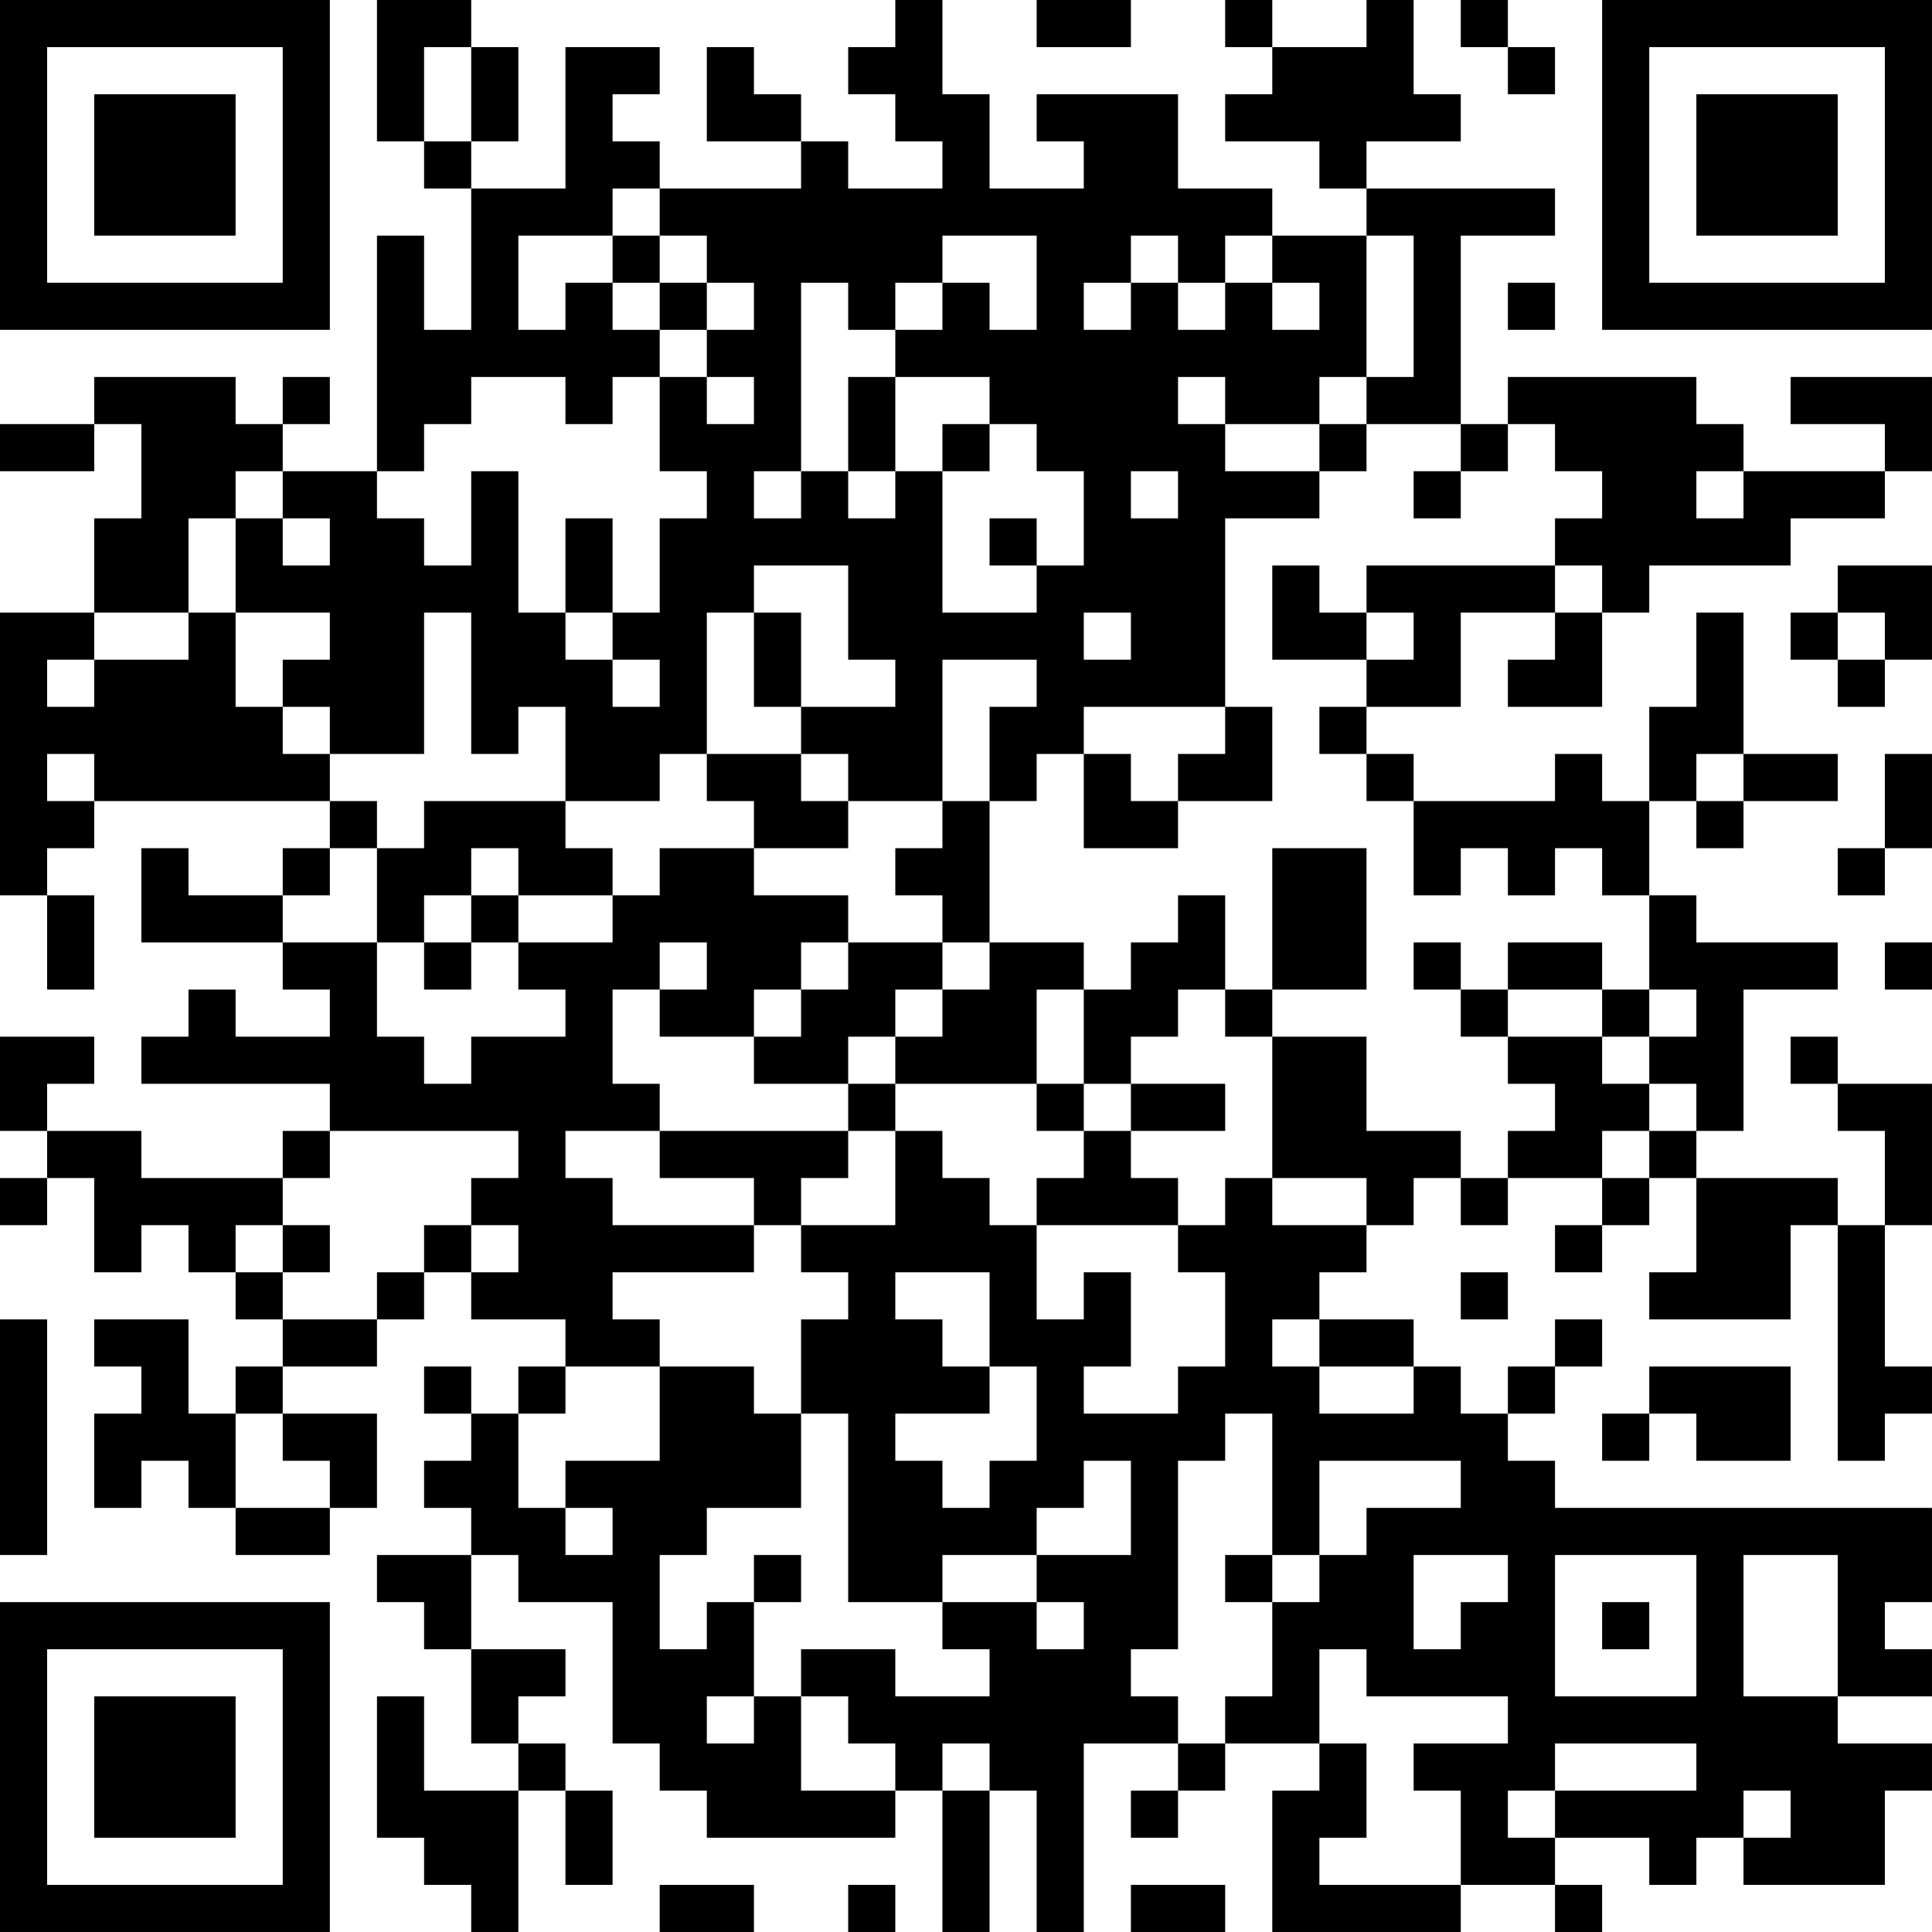 <?xml version="1.0" encoding="UTF-8"?>
<svg xmlns="http://www.w3.org/2000/svg" version="1.1" width="200" height="200" viewBox="0 0 200 200"><rect x="0" y="0" width="200" height="200" fill="#ffffff"/><g transform="scale(4.878)"><g transform="translate(0,0)"><path fill-rule="evenodd" d="M8 0L8 3L9 3L9 4L10 4L10 7L9 7L9 5L8 5L8 10L6 10L6 9L7 9L7 8L6 8L6 9L5 9L5 8L2 8L2 9L0 9L0 10L2 10L2 9L3 9L3 11L2 11L2 13L0 13L0 19L1 19L1 21L2 21L2 19L1 19L1 18L2 18L2 17L7 17L7 18L6 18L6 19L4 19L4 18L3 18L3 20L6 20L6 21L7 21L7 22L5 22L5 21L4 21L4 22L3 22L3 23L7 23L7 24L6 24L6 25L3 25L3 24L1 24L1 23L2 23L2 22L0 22L0 24L1 24L1 25L0 25L0 26L1 26L1 25L2 25L2 27L3 27L3 26L4 26L4 27L5 27L5 28L6 28L6 29L5 29L5 30L4 30L4 28L2 28L2 29L3 29L3 30L2 30L2 32L3 32L3 31L4 31L4 32L5 32L5 33L7 33L7 32L8 32L8 30L6 30L6 29L8 29L8 28L9 28L9 27L10 27L10 28L12 28L12 29L11 29L11 30L10 30L10 29L9 29L9 30L10 30L10 31L9 31L9 32L10 32L10 33L8 33L8 34L9 34L9 35L10 35L10 37L11 37L11 38L9 38L9 36L8 36L8 39L9 39L9 40L10 40L10 41L11 41L11 38L12 38L12 40L13 40L13 38L12 38L12 37L11 37L11 36L12 36L12 35L10 35L10 33L11 33L11 34L13 34L13 37L14 37L14 38L15 38L15 39L19 39L19 38L20 38L20 41L21 41L21 38L22 38L22 41L23 41L23 37L25 37L25 38L24 38L24 39L25 39L25 38L26 38L26 37L28 37L28 38L27 38L27 41L31 41L31 40L33 40L33 41L34 41L34 40L33 40L33 39L35 39L35 40L36 40L36 39L37 39L37 40L40 40L40 38L41 38L41 37L39 37L39 36L41 36L41 35L40 35L40 34L41 34L41 32L33 32L33 31L32 31L32 30L33 30L33 29L34 29L34 28L33 28L33 29L32 29L32 30L31 30L31 29L30 29L30 28L28 28L28 27L29 27L29 26L30 26L30 25L31 25L31 26L32 26L32 25L34 25L34 26L33 26L33 27L34 27L34 26L35 26L35 25L36 25L36 27L35 27L35 28L38 28L38 26L39 26L39 31L40 31L40 30L41 30L41 29L40 29L40 26L41 26L41 23L39 23L39 22L38 22L38 23L39 23L39 24L40 24L40 26L39 26L39 25L36 25L36 24L37 24L37 21L39 21L39 20L36 20L36 19L35 19L35 17L36 17L36 18L37 18L37 17L39 17L39 16L37 16L37 13L36 13L36 15L35 15L35 17L34 17L34 16L33 16L33 17L30 17L30 16L29 16L29 15L31 15L31 13L33 13L33 14L32 14L32 15L34 15L34 13L35 13L35 12L38 12L38 11L40 11L40 10L41 10L41 8L38 8L38 9L40 9L40 10L37 10L37 9L36 9L36 8L32 8L32 9L31 9L31 5L33 5L33 4L29 4L29 3L31 3L31 2L30 2L30 0L29 0L29 1L27 1L27 0L26 0L26 1L27 1L27 2L26 2L26 3L28 3L28 4L29 4L29 5L27 5L27 4L25 4L25 2L22 2L22 3L23 3L23 4L21 4L21 2L20 2L20 0L19 0L19 1L18 1L18 2L19 2L19 3L20 3L20 4L18 4L18 3L17 3L17 2L16 2L16 1L15 1L15 3L17 3L17 4L14 4L14 3L13 3L13 2L14 2L14 1L12 1L12 4L10 4L10 3L11 3L11 1L10 1L10 0ZM22 0L22 1L24 1L24 0ZM31 0L31 1L32 1L32 2L33 2L33 1L32 1L32 0ZM9 1L9 3L10 3L10 1ZM13 4L13 5L11 5L11 7L12 7L12 6L13 6L13 7L14 7L14 8L13 8L13 9L12 9L12 8L10 8L10 9L9 9L9 10L8 10L8 11L9 11L9 12L10 12L10 10L11 10L11 13L12 13L12 14L13 14L13 15L14 15L14 14L13 14L13 13L14 13L14 11L15 11L15 10L14 10L14 8L15 8L15 9L16 9L16 8L15 8L15 7L16 7L16 6L15 6L15 5L14 5L14 4ZM13 5L13 6L14 6L14 7L15 7L15 6L14 6L14 5ZM20 5L20 6L19 6L19 7L18 7L18 6L17 6L17 10L16 10L16 11L17 11L17 10L18 10L18 11L19 11L19 10L20 10L20 13L22 13L22 12L23 12L23 10L22 10L22 9L21 9L21 8L19 8L19 7L20 7L20 6L21 6L21 7L22 7L22 5ZM24 5L24 6L23 6L23 7L24 7L24 6L25 6L25 7L26 7L26 6L27 6L27 7L28 7L28 6L27 6L27 5L26 5L26 6L25 6L25 5ZM29 5L29 8L28 8L28 9L26 9L26 8L25 8L25 9L26 9L26 10L28 10L28 11L26 11L26 15L23 15L23 16L22 16L22 17L21 17L21 15L22 15L22 14L20 14L20 17L18 17L18 16L17 16L17 15L19 15L19 14L18 14L18 12L16 12L16 13L15 13L15 16L14 16L14 17L12 17L12 15L11 15L11 16L10 16L10 13L9 13L9 16L7 16L7 15L6 15L6 14L7 14L7 13L5 13L5 11L6 11L6 12L7 12L7 11L6 11L6 10L5 10L5 11L4 11L4 13L2 13L2 14L1 14L1 15L2 15L2 14L4 14L4 13L5 13L5 15L6 15L6 16L7 16L7 17L8 17L8 18L7 18L7 19L6 19L6 20L8 20L8 22L9 22L9 23L10 23L10 22L12 22L12 21L11 21L11 20L13 20L13 19L14 19L14 18L16 18L16 19L18 19L18 20L17 20L17 21L16 21L16 22L14 22L14 21L15 21L15 20L14 20L14 21L13 21L13 23L14 23L14 24L12 24L12 25L13 25L13 26L16 26L16 27L13 27L13 28L14 28L14 29L12 29L12 30L11 30L11 32L12 32L12 33L13 33L13 32L12 32L12 31L14 31L14 29L16 29L16 30L17 30L17 32L15 32L15 33L14 33L14 35L15 35L15 34L16 34L16 36L15 36L15 37L16 37L16 36L17 36L17 38L19 38L19 37L18 37L18 36L17 36L17 35L19 35L19 36L21 36L21 35L20 35L20 34L22 34L22 35L23 35L23 34L22 34L22 33L24 33L24 31L23 31L23 32L22 32L22 33L20 33L20 34L18 34L18 30L17 30L17 28L18 28L18 27L17 27L17 26L19 26L19 24L20 24L20 25L21 25L21 26L22 26L22 28L23 28L23 27L24 27L24 29L23 29L23 30L25 30L25 29L26 29L26 27L25 27L25 26L26 26L26 25L27 25L27 26L29 26L29 25L27 25L27 22L29 22L29 24L31 24L31 25L32 25L32 24L33 24L33 23L32 23L32 22L34 22L34 23L35 23L35 24L34 24L34 25L35 25L35 24L36 24L36 23L35 23L35 22L36 22L36 21L35 21L35 19L34 19L34 18L33 18L33 19L32 19L32 18L31 18L31 19L30 19L30 17L29 17L29 16L28 16L28 15L29 15L29 14L30 14L30 13L29 13L29 12L33 12L33 13L34 13L34 12L33 12L33 11L34 11L34 10L33 10L33 9L32 9L32 10L31 10L31 9L29 9L29 8L30 8L30 5ZM32 6L32 7L33 7L33 6ZM18 8L18 10L19 10L19 8ZM20 9L20 10L21 10L21 9ZM28 9L28 10L29 10L29 9ZM24 10L24 11L25 11L25 10ZM30 10L30 11L31 11L31 10ZM36 10L36 11L37 11L37 10ZM12 11L12 13L13 13L13 11ZM21 11L21 12L22 12L22 11ZM27 12L27 14L29 14L29 13L28 13L28 12ZM39 12L39 13L38 13L38 14L39 14L39 15L40 15L40 14L41 14L41 12ZM16 13L16 15L17 15L17 13ZM23 13L23 14L24 14L24 13ZM39 13L39 14L40 14L40 13ZM26 15L26 16L25 16L25 17L24 17L24 16L23 16L23 18L25 18L25 17L27 17L27 15ZM1 16L1 17L2 17L2 16ZM15 16L15 17L16 17L16 18L18 18L18 17L17 17L17 16ZM36 16L36 17L37 17L37 16ZM40 16L40 18L39 18L39 19L40 19L40 18L41 18L41 16ZM9 17L9 18L8 18L8 20L9 20L9 21L10 21L10 20L11 20L11 19L13 19L13 18L12 18L12 17ZM20 17L20 18L19 18L19 19L20 19L20 20L18 20L18 21L17 21L17 22L16 22L16 23L18 23L18 24L14 24L14 25L16 25L16 26L17 26L17 25L18 25L18 24L19 24L19 23L22 23L22 24L23 24L23 25L22 25L22 26L25 26L25 25L24 25L24 24L26 24L26 23L24 23L24 22L25 22L25 21L26 21L26 22L27 22L27 21L29 21L29 18L27 18L27 21L26 21L26 19L25 19L25 20L24 20L24 21L23 21L23 20L21 20L21 17ZM10 18L10 19L9 19L9 20L10 20L10 19L11 19L11 18ZM20 20L20 21L19 21L19 22L18 22L18 23L19 23L19 22L20 22L20 21L21 21L21 20ZM30 20L30 21L31 21L31 22L32 22L32 21L34 21L34 22L35 22L35 21L34 21L34 20L32 20L32 21L31 21L31 20ZM40 20L40 21L41 21L41 20ZM22 21L22 23L23 23L23 24L24 24L24 23L23 23L23 21ZM7 24L7 25L6 25L6 26L5 26L5 27L6 27L6 28L8 28L8 27L9 27L9 26L10 26L10 27L11 27L11 26L10 26L10 25L11 25L11 24ZM6 26L6 27L7 27L7 26ZM19 27L19 28L20 28L20 29L21 29L21 30L19 30L19 31L20 31L20 32L21 32L21 31L22 31L22 29L21 29L21 27ZM31 27L31 28L32 28L32 27ZM0 28L0 33L1 33L1 28ZM27 28L27 29L28 29L28 30L30 30L30 29L28 29L28 28ZM35 29L35 30L34 30L34 31L35 31L35 30L36 30L36 31L38 31L38 29ZM5 30L5 32L7 32L7 31L6 31L6 30ZM26 30L26 31L25 31L25 35L24 35L24 36L25 36L25 37L26 37L26 36L27 36L27 34L28 34L28 33L29 33L29 32L31 32L31 31L28 31L28 33L27 33L27 30ZM16 33L16 34L17 34L17 33ZM26 33L26 34L27 34L27 33ZM30 33L30 35L31 35L31 34L32 34L32 33ZM33 33L33 36L36 36L36 33ZM37 33L37 36L39 36L39 33ZM34 34L34 35L35 35L35 34ZM28 35L28 37L29 37L29 39L28 39L28 40L31 40L31 38L30 38L30 37L32 37L32 36L29 36L29 35ZM20 37L20 38L21 38L21 37ZM33 37L33 38L32 38L32 39L33 39L33 38L36 38L36 37ZM37 38L37 39L38 39L38 38ZM14 40L14 41L16 41L16 40ZM18 40L18 41L19 41L19 40ZM24 40L24 41L26 41L26 40ZM0 0L0 7L7 7L7 0ZM1 1L1 6L6 6L6 1ZM2 2L2 5L5 5L5 2ZM34 0L34 7L41 7L41 0ZM35 1L35 6L40 6L40 1ZM36 2L36 5L39 5L39 2ZM0 34L0 41L7 41L7 34ZM1 35L1 40L6 40L6 35ZM2 36L2 39L5 39L5 36Z" fill="#000000"/></g></g></svg>
